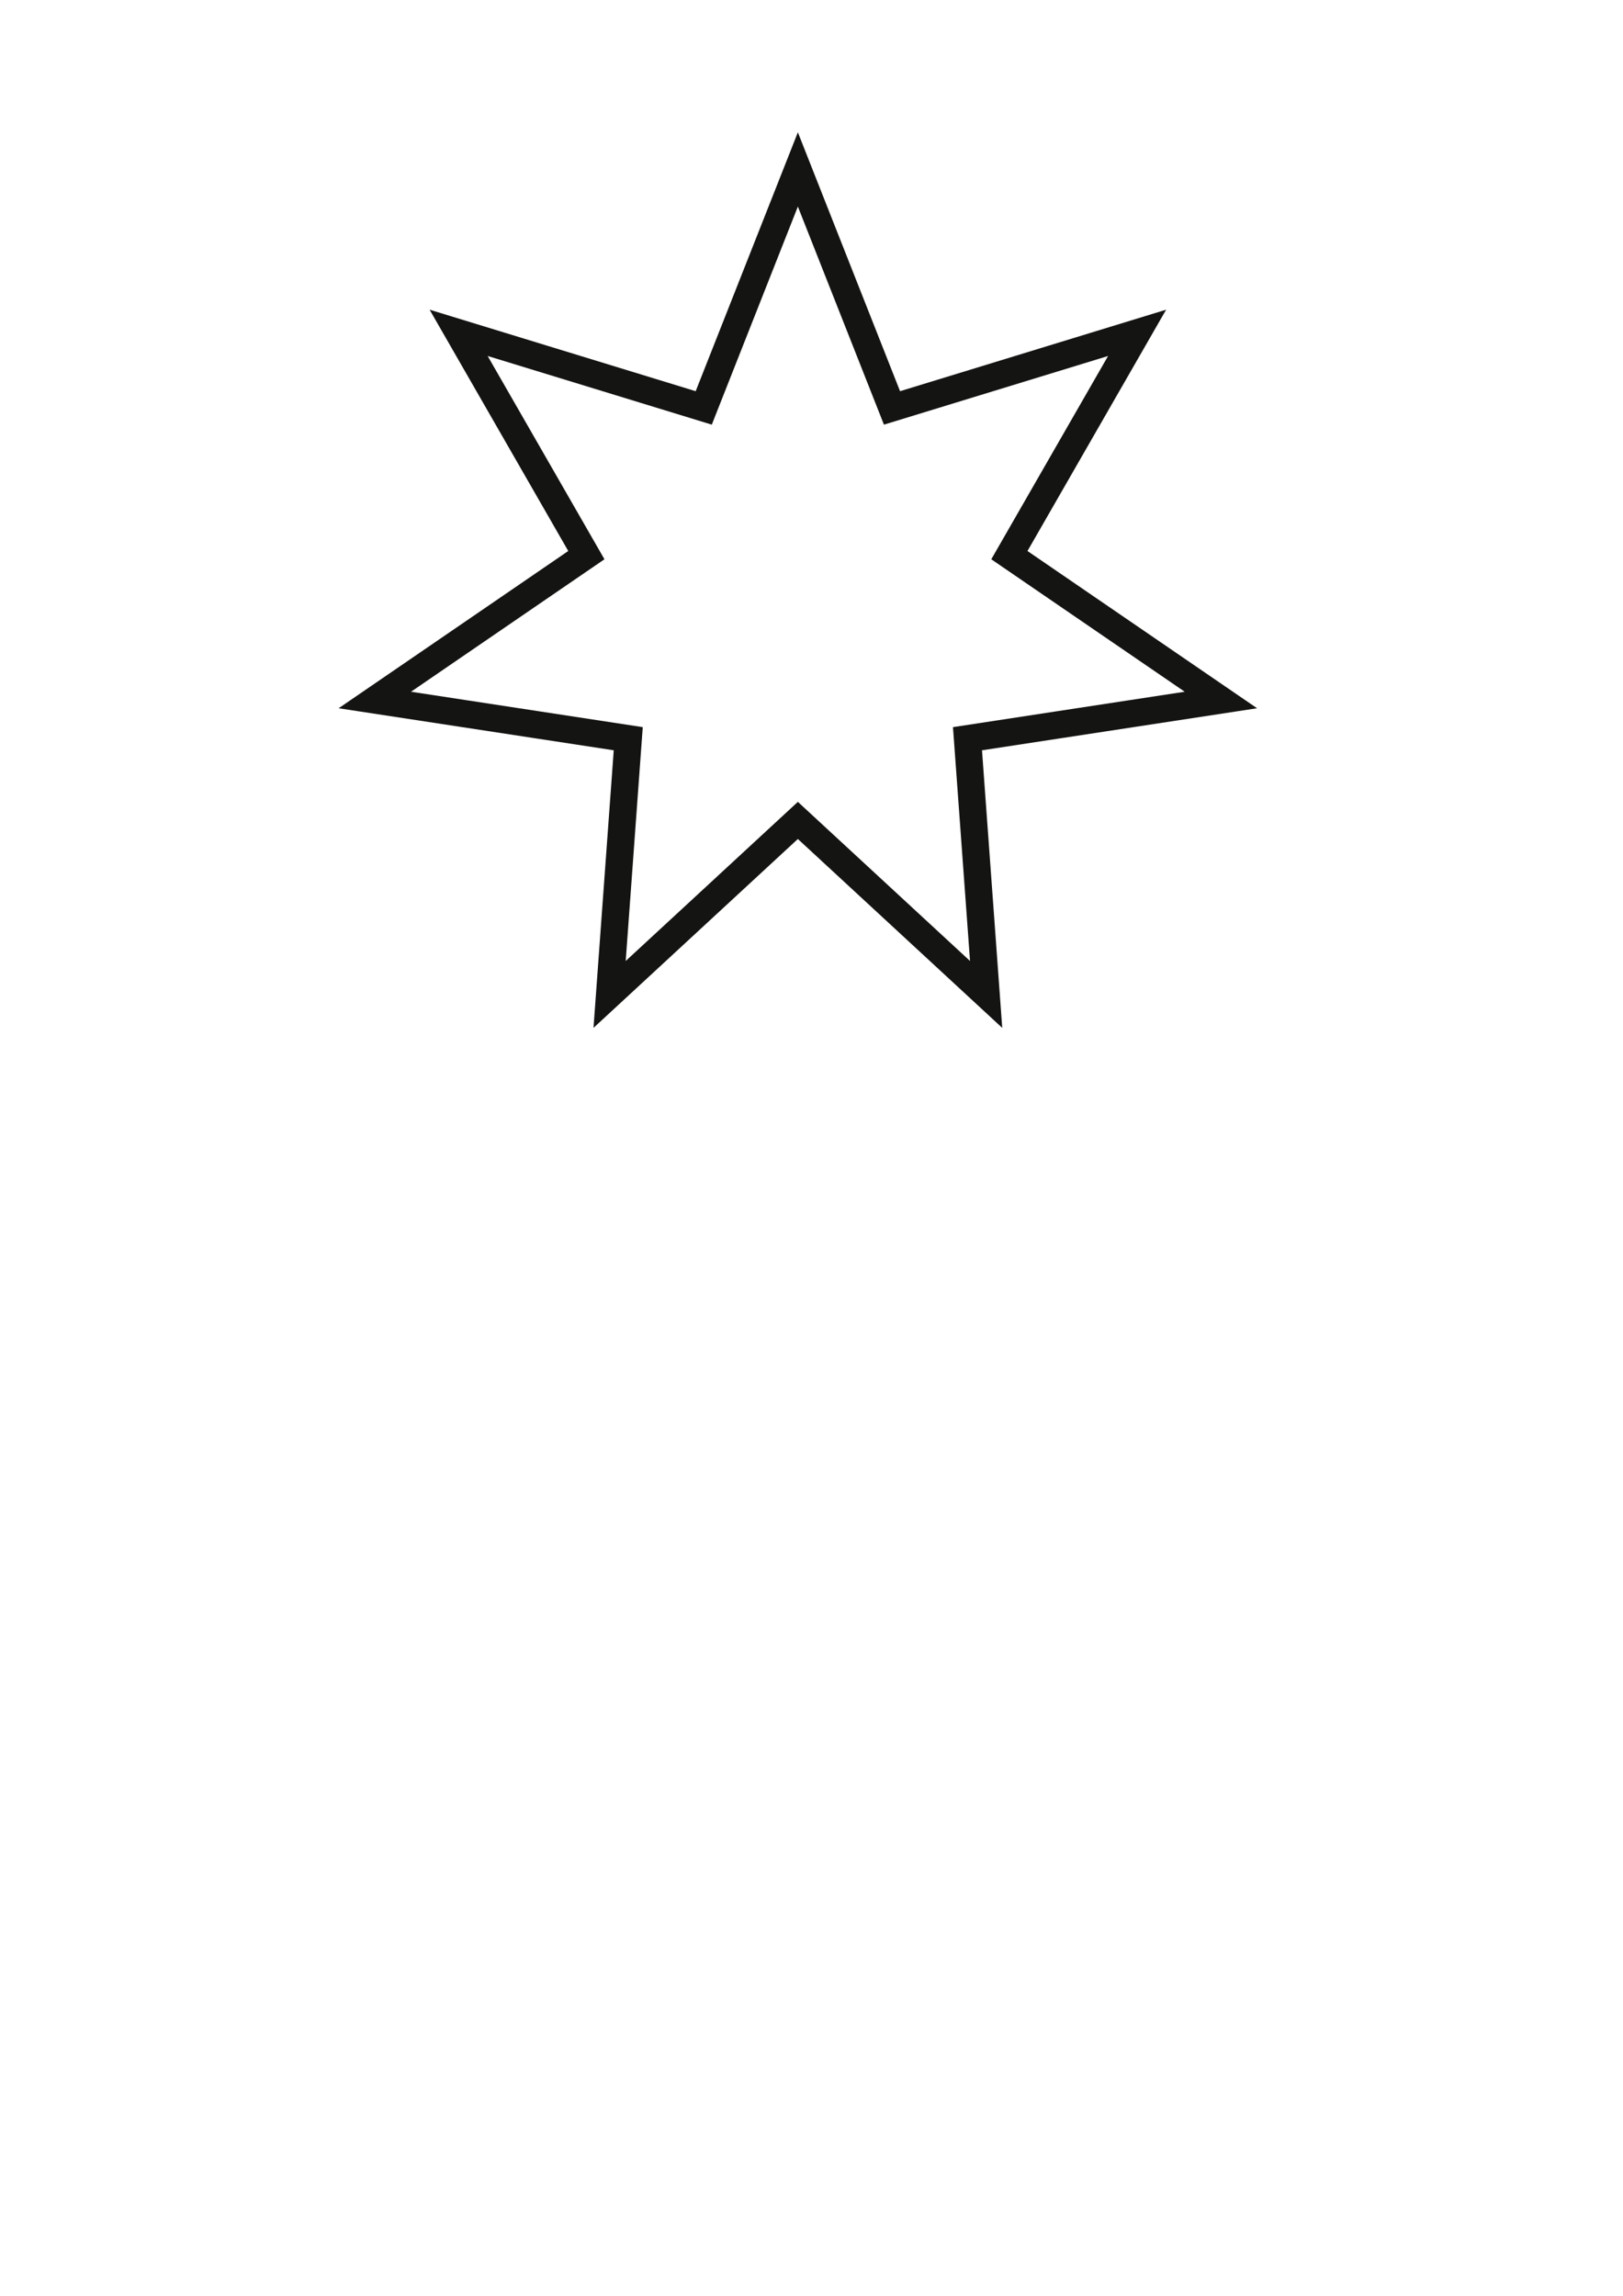 <svg id="Calque_1" data-name="Calque 1" xmlns="http://www.w3.org/2000/svg" width="210mm" height="297mm" viewBox="0 0 595.276 841.89">
  <defs>
    <style>
      .cls-1 {
        fill: none;
        stroke: #141412;
        stroke-miterlimit: 10;
        stroke-width: 10px;
      }
    </style>
  </defs>
  <title>Sans titre - 1</title>
  <polygon class="cls-1" points="292.637 62.134 327.163 149.587 417.062 122.054 370.215 203.573 447.792 256.692 354.85 270.892 361.688 364.664 292.637 300.852 223.587 364.664 230.425 270.892 137.482 256.692 215.06 203.573 168.213 122.054 258.112 149.587 292.637 62.134"/>
</svg>
